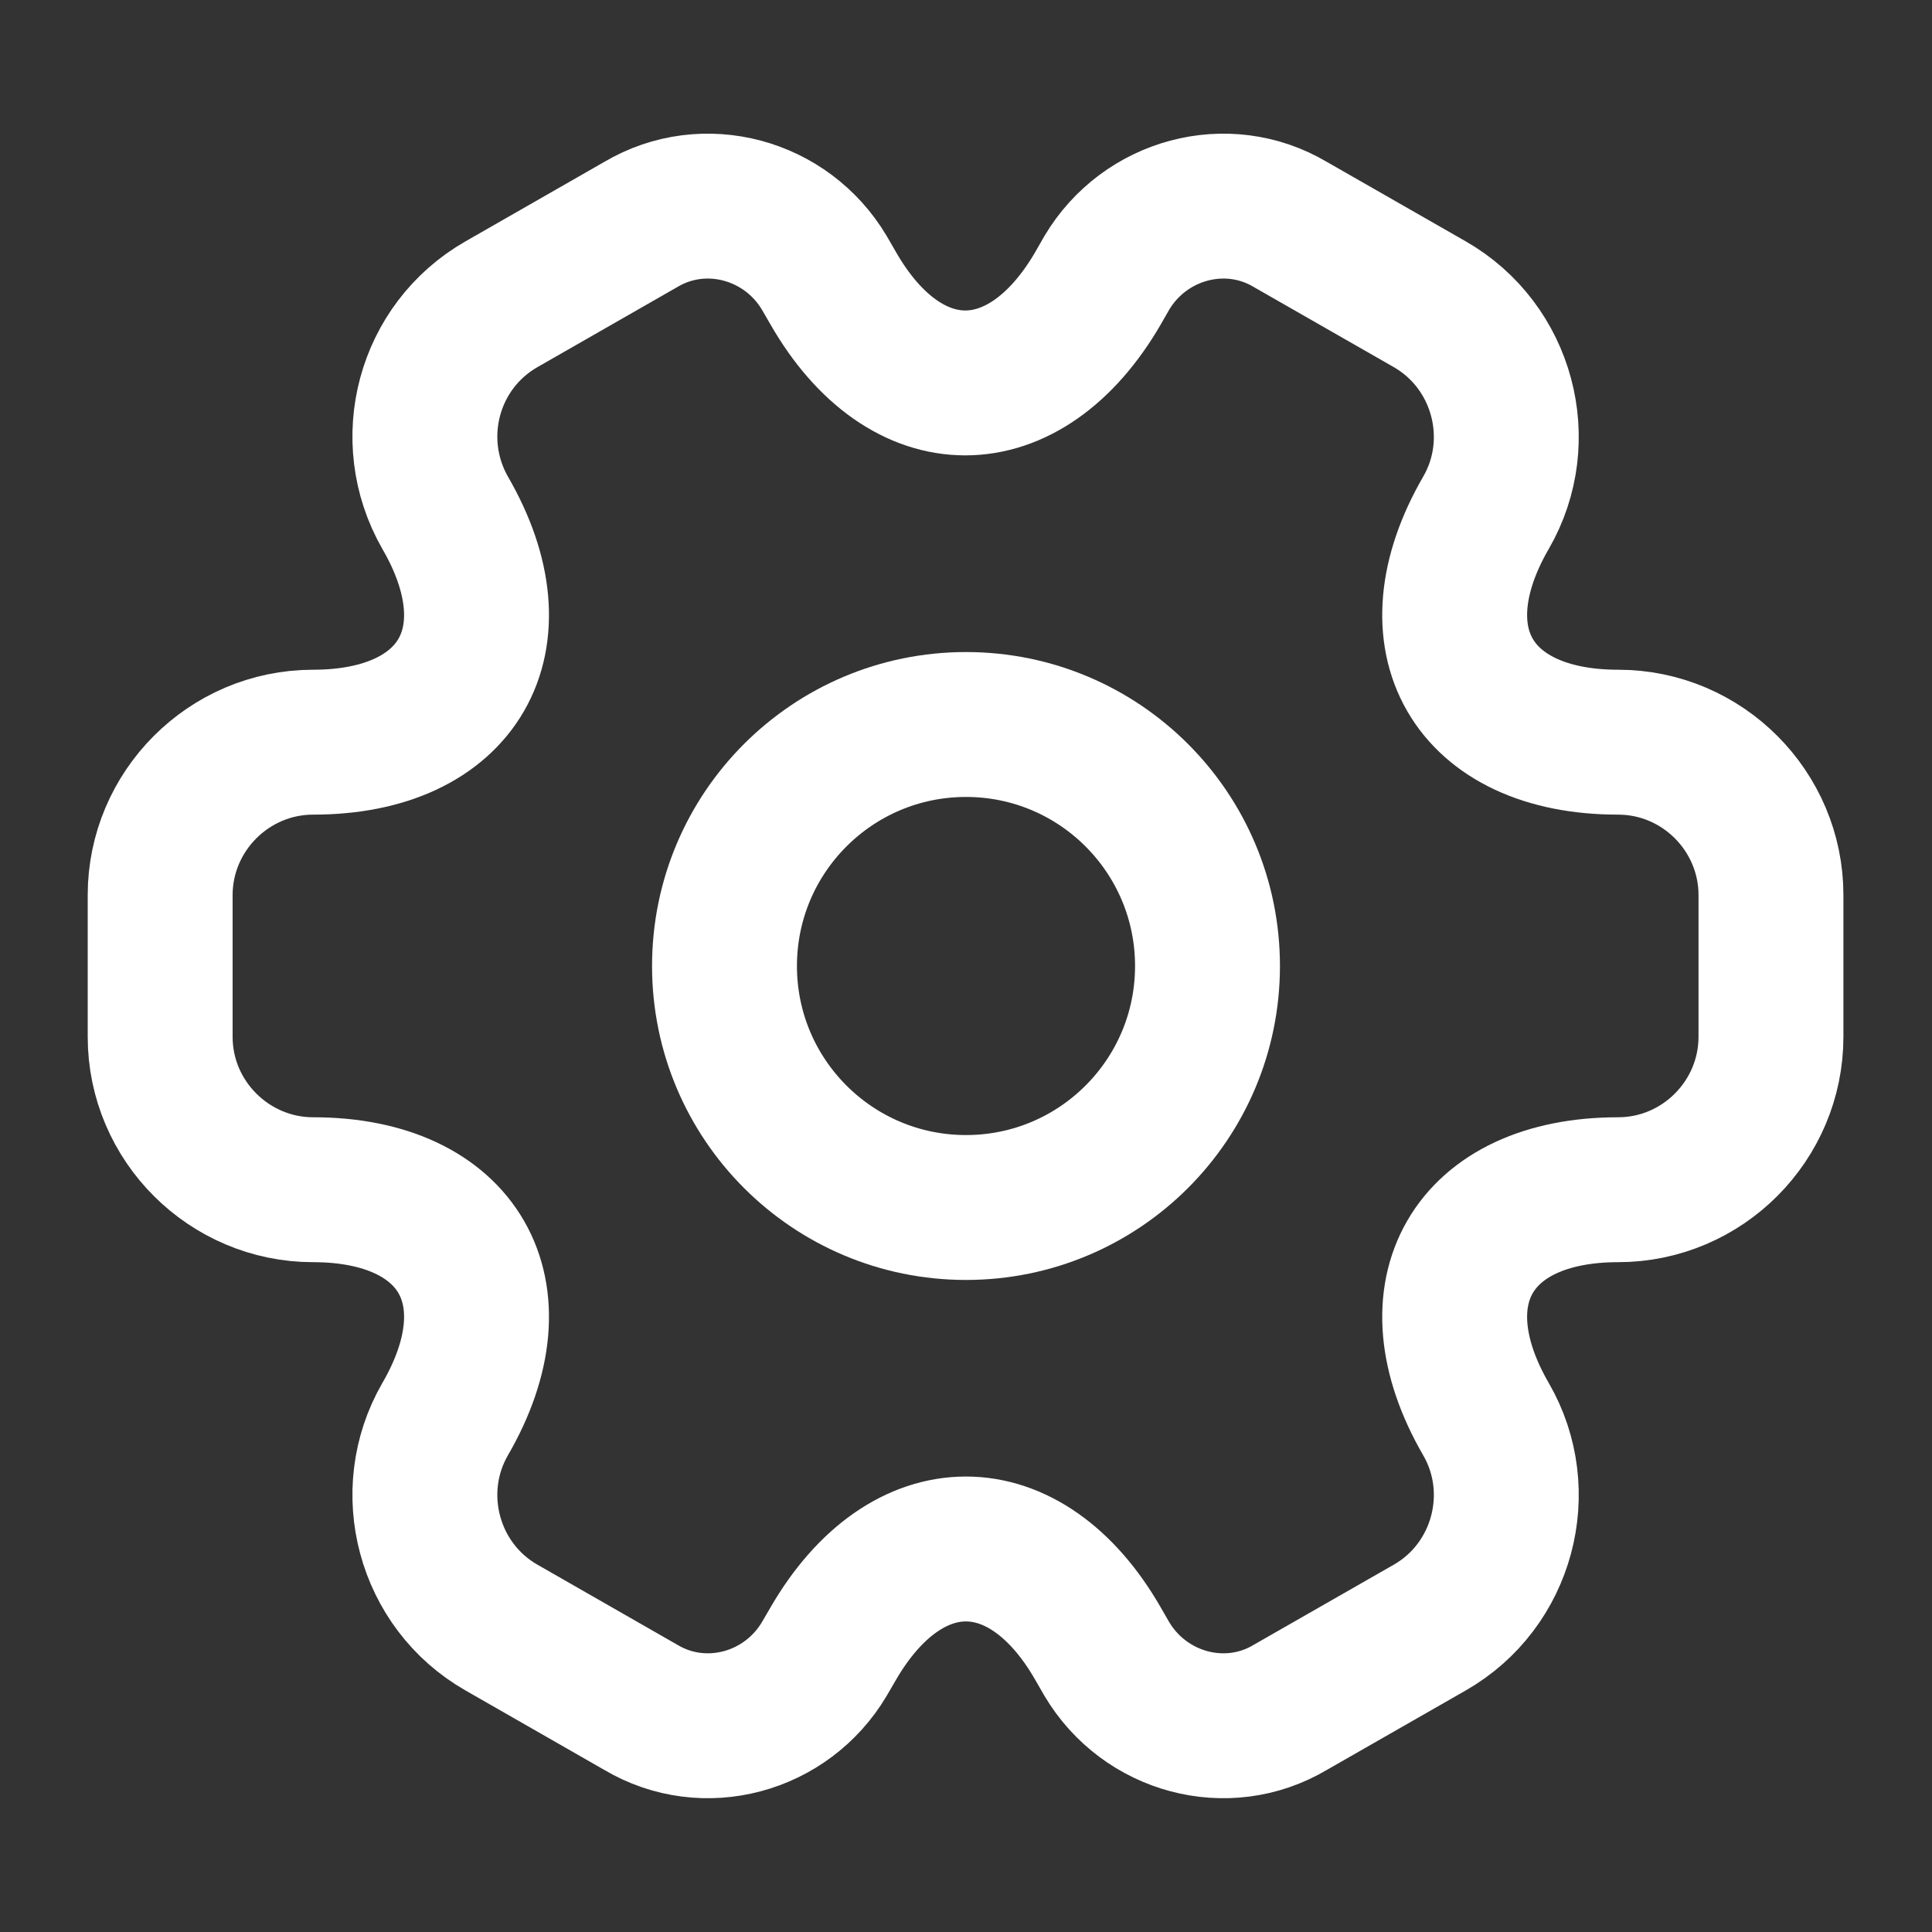 <svg width="20" height="20" viewBox="0 0 20 20" fill="none" xmlns="http://www.w3.org/2000/svg">
<rect x="0" y="0" width="20" height="20" fill="#333333" stroke="none"/>
<path d="M10 7.5C8.619 7.5 7.5 8.619 7.5 10C7.5 11.381 8.619 12.5 10 12.5C11.381 12.5 12.5 11.381 12.5 10C12.5 8.619 11.381 7.5 10 7.5Z" stroke="white" stroke-width="1.5" stroke-miterlimit="10" stroke-linecap="round" stroke-linejoin="round"/>
<path d="M18.333 9.266V10.733C18.333 11.6 17.625 12.316 16.75 12.316C15.242 12.316 14.625 13.383 15.383 14.691C15.817 15.441 15.558 16.416 14.8 16.849L13.358 17.674C12.7 18.066 11.85 17.833 11.458 17.174L11.367 17.016C10.617 15.708 9.383 15.708 8.625 17.016L8.533 17.174C8.142 17.833 7.292 18.066 6.633 17.674L5.192 16.849C4.433 16.416 4.175 15.441 4.608 14.691C5.367 13.383 4.75 12.316 3.242 12.316C2.375 12.316 1.658 11.608 1.658 10.733V9.266C1.658 8.399 2.367 7.683 3.242 7.683C4.75 7.683 5.367 6.616 4.608 5.308C4.175 4.549 4.433 3.583 5.192 3.149L6.633 2.324C7.292 1.933 8.142 2.166 8.533 2.824L8.625 2.983C9.375 4.291 10.608 4.291 11.367 2.983L11.458 2.824C11.85 2.166 12.7 1.933 13.358 2.324L14.8 3.149C15.558 3.583 15.817 4.558 15.383 5.308C14.625 6.616 15.242 7.683 16.75 7.683C17.625 7.683 18.333 8.399 18.333 9.266Z" stroke="white" stroke-width="1.5" stroke-miterlimit="10" stroke-linecap="round" stroke-linejoin="round"/>
</svg>
